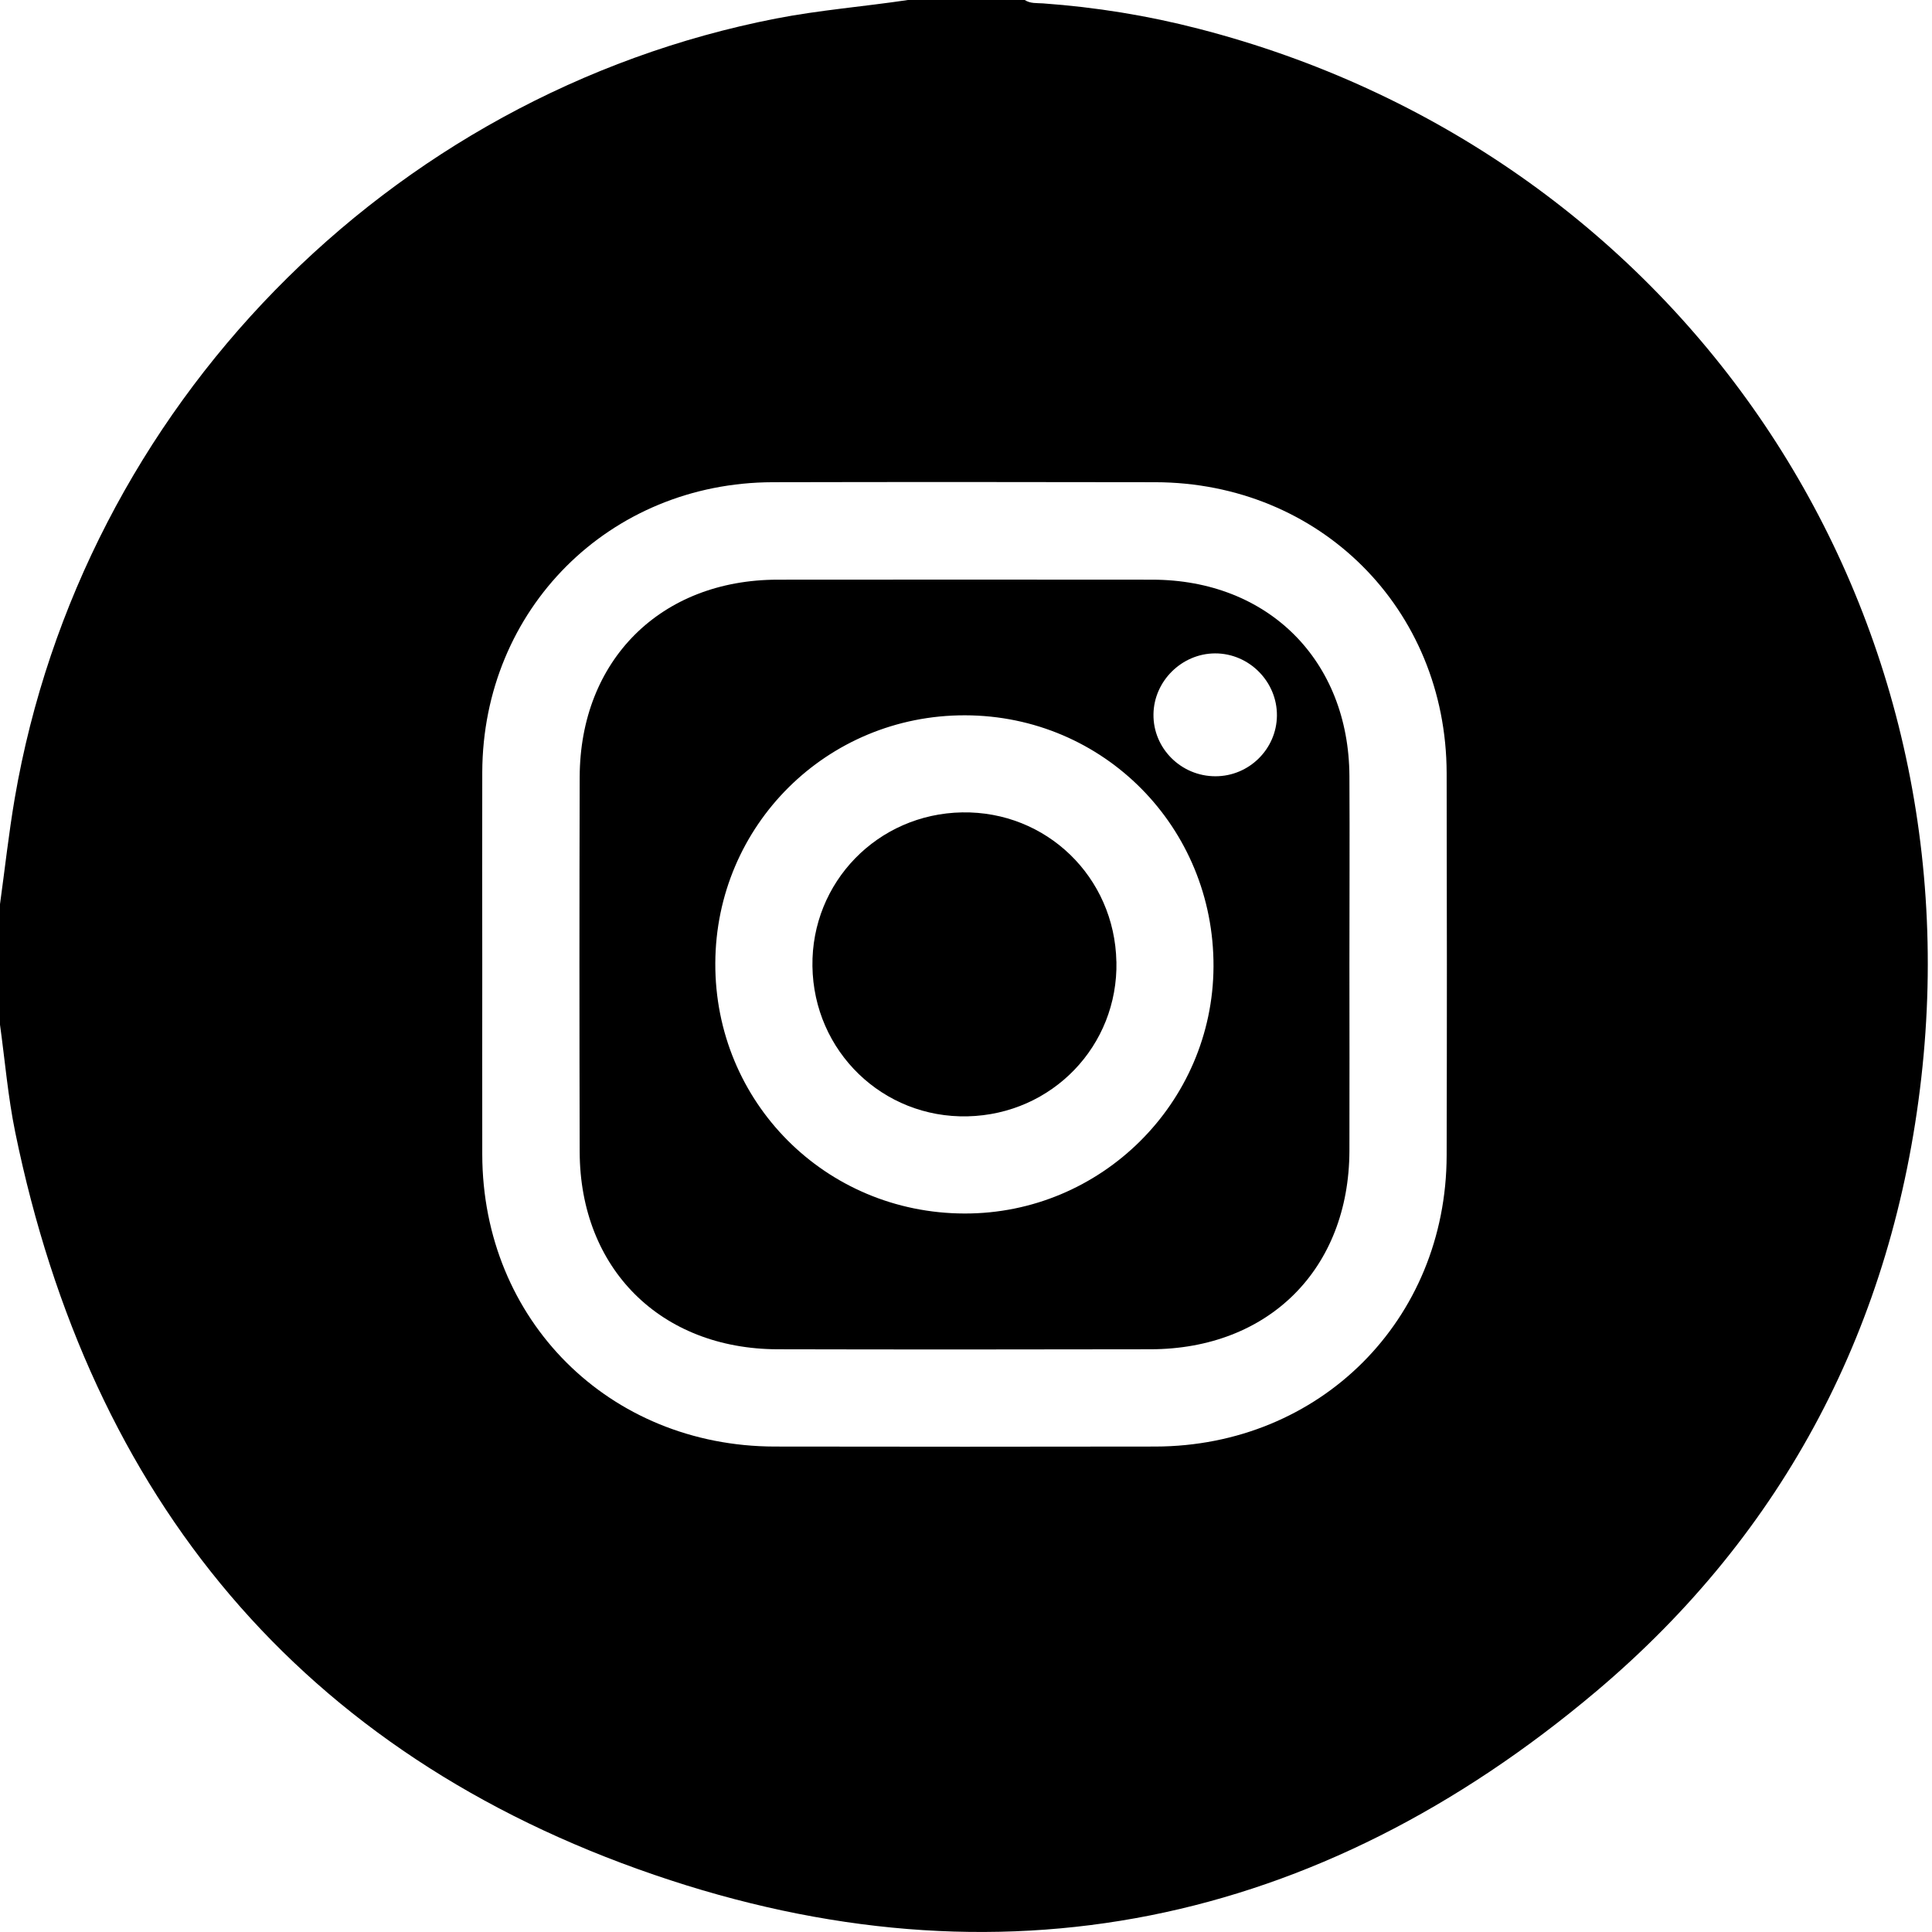 <?xml version="1.0" encoding="UTF-8"?>
<svg id="Ebene_1" data-name="Ebene 1" xmlns="http://www.w3.org/2000/svg" viewBox="0 0 400.01 400.01">
  <path d="M187.99,0h24.18c1.16.77,2.5.61,3.78.7,10.91.78,21.66,2.52,32.25,5.26,98.24,25.34,161.07,116.19,149.59,217.23-5.79,50.94-28.2,94.03-67.34,127.03-57.6,48.57-123.66,62.41-195,37.95C62.27,363.09,18.71,310.23,3.16,234.46c-1.51-7.34-2.13-14.87-3.16-22.3v-24.96c1.01-7.3,1.81-14.65,3.05-21.91C16.92,84.4,80.32,19.53,160.65,3.84,169.7,2.08,178.88,1.36,187.98,0h0ZM99.85,199.67c0,13.13-.02,26.25,0,39.38.07,34.26,26.23,60.39,60.56,60.45,26.25.04,52.52.05,78.77,0,34.1-.07,60.26-26.18,60.34-60.26.07-26.38.06-52.77,0-79.16-.08-34.04-26.26-60.18-60.36-60.24-26.38-.05-52.77-.06-79.16,0-33.84.08-60.04,26.28-60.15,60.05-.04,13.26,0,26.51,0,39.77h0Z"/>
  <path d="M279.39,199.68c0,12.86.04,25.73,0,38.6-.08,24.45-16.69,41.04-41.18,41.08-25.73.05-51.47.06-77.2,0-24.23-.06-40.93-16.7-40.99-40.88-.07-25.86-.07-51.73,0-77.59.06-24.2,16.79-40.85,40.98-40.87,25.86-.02,51.73-.03,77.59,0,23.95.03,40.67,16.69,40.8,40.66.07,12.99,0,25.99,0,38.99h0ZM199.69,251.25c28.28.07,51.43-22.89,51.56-51.12.12-28.84-22.74-51.97-51.43-52.03-28.6-.06-51.6,22.76-51.72,51.31-.12,28.75,22.79,51.78,51.6,51.84h0ZM251.66,160.72c6.95,0,12.65-5.63,12.72-12.54.07-7.05-5.77-12.93-12.82-12.9-6.88.03-12.65,5.73-12.74,12.6-.1,7.05,5.71,12.85,12.84,12.84Z"/>
  <path d="M231.15,199.1c.36,17.42-13.28,31.61-30.8,32.03-17.56.42-31.9-13.45-32.14-31.09-.24-17.4,13.52-31.54,31-31.84,17.44-.3,31.57,13.38,31.93,30.9h0Z"/>
</svg>